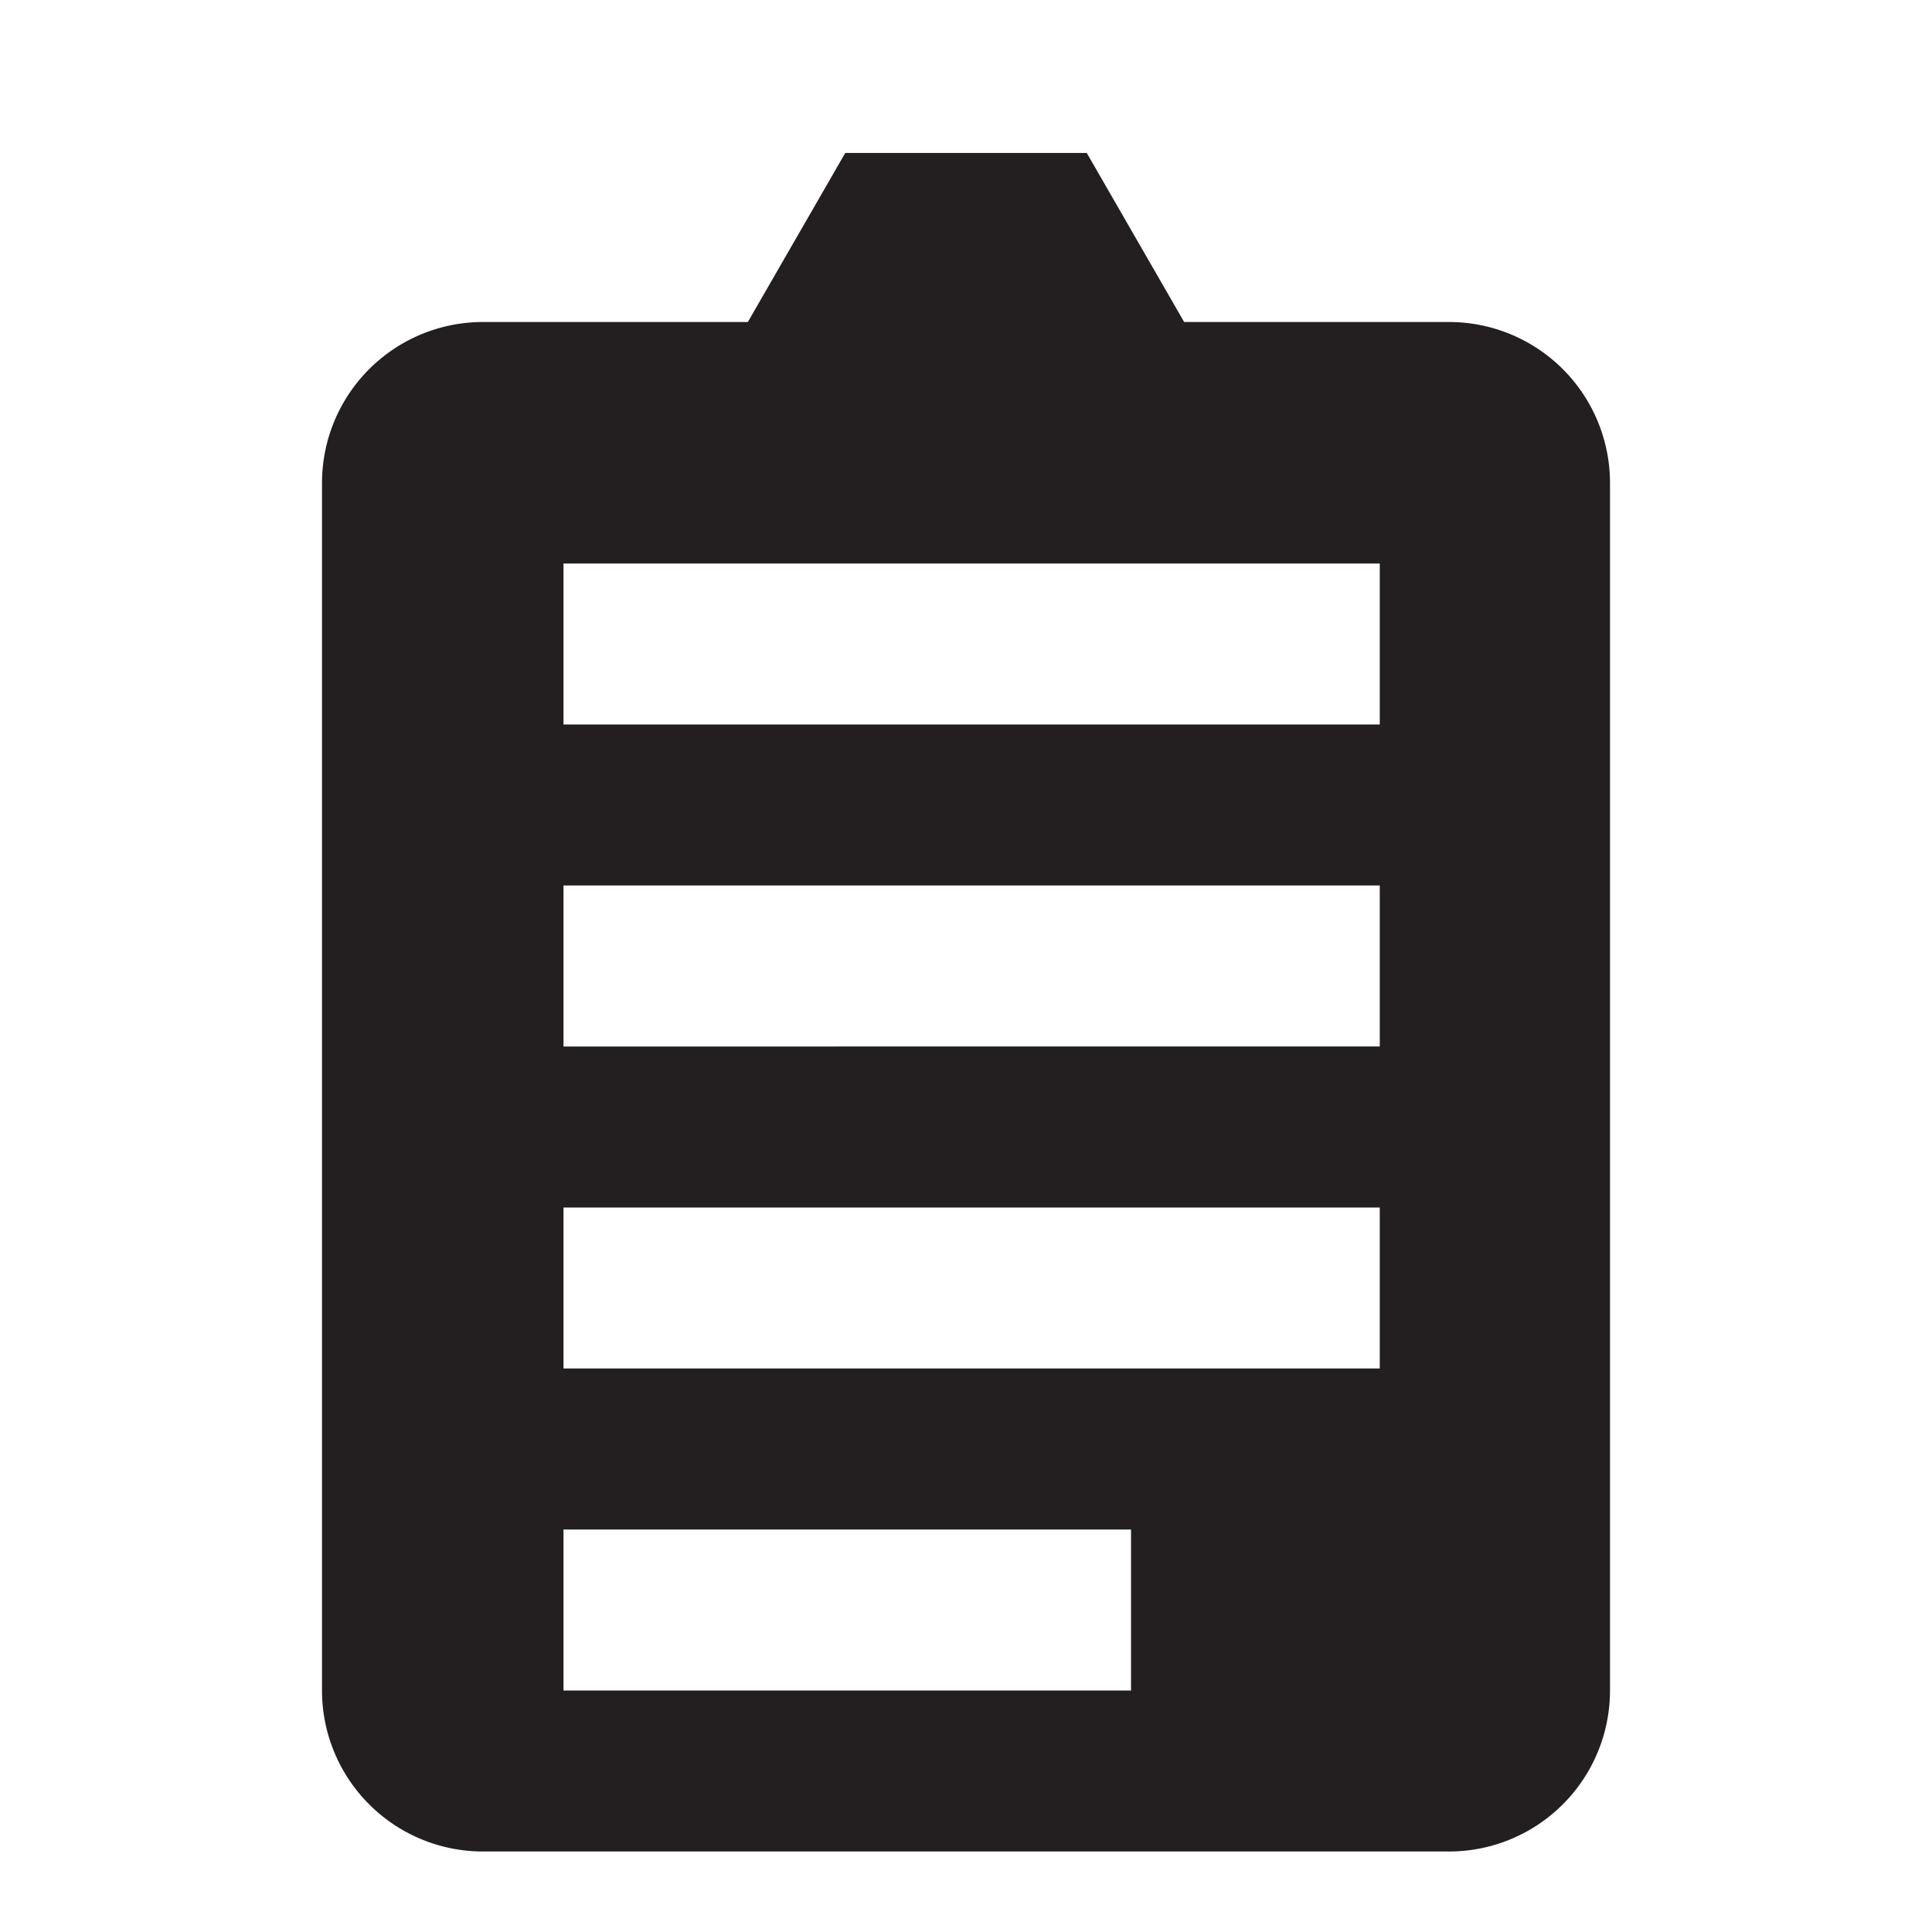 <svg id="Layer_1" data-name="Layer 1" xmlns="http://www.w3.org/2000/svg" viewBox="0 0 24 24"><defs><style>.cls-1{fill:#231f20;}</style></defs><title>test1</title><path class="cls-1" d="M18,4H14.71L13.5,1.9h-3L9.29,4H6A2,2,0,0,0,4,6V21a2,2,0,0,0,2,2H18a2,2,0,0,0,2-2V6A2,2,0,0,0,18,4ZM14.05,21H7V19h7.05Zm3.09-4H7V15H17.14Zm0-4H7V11H17.14Zm0-4H7V7H17.14Z"/></svg>